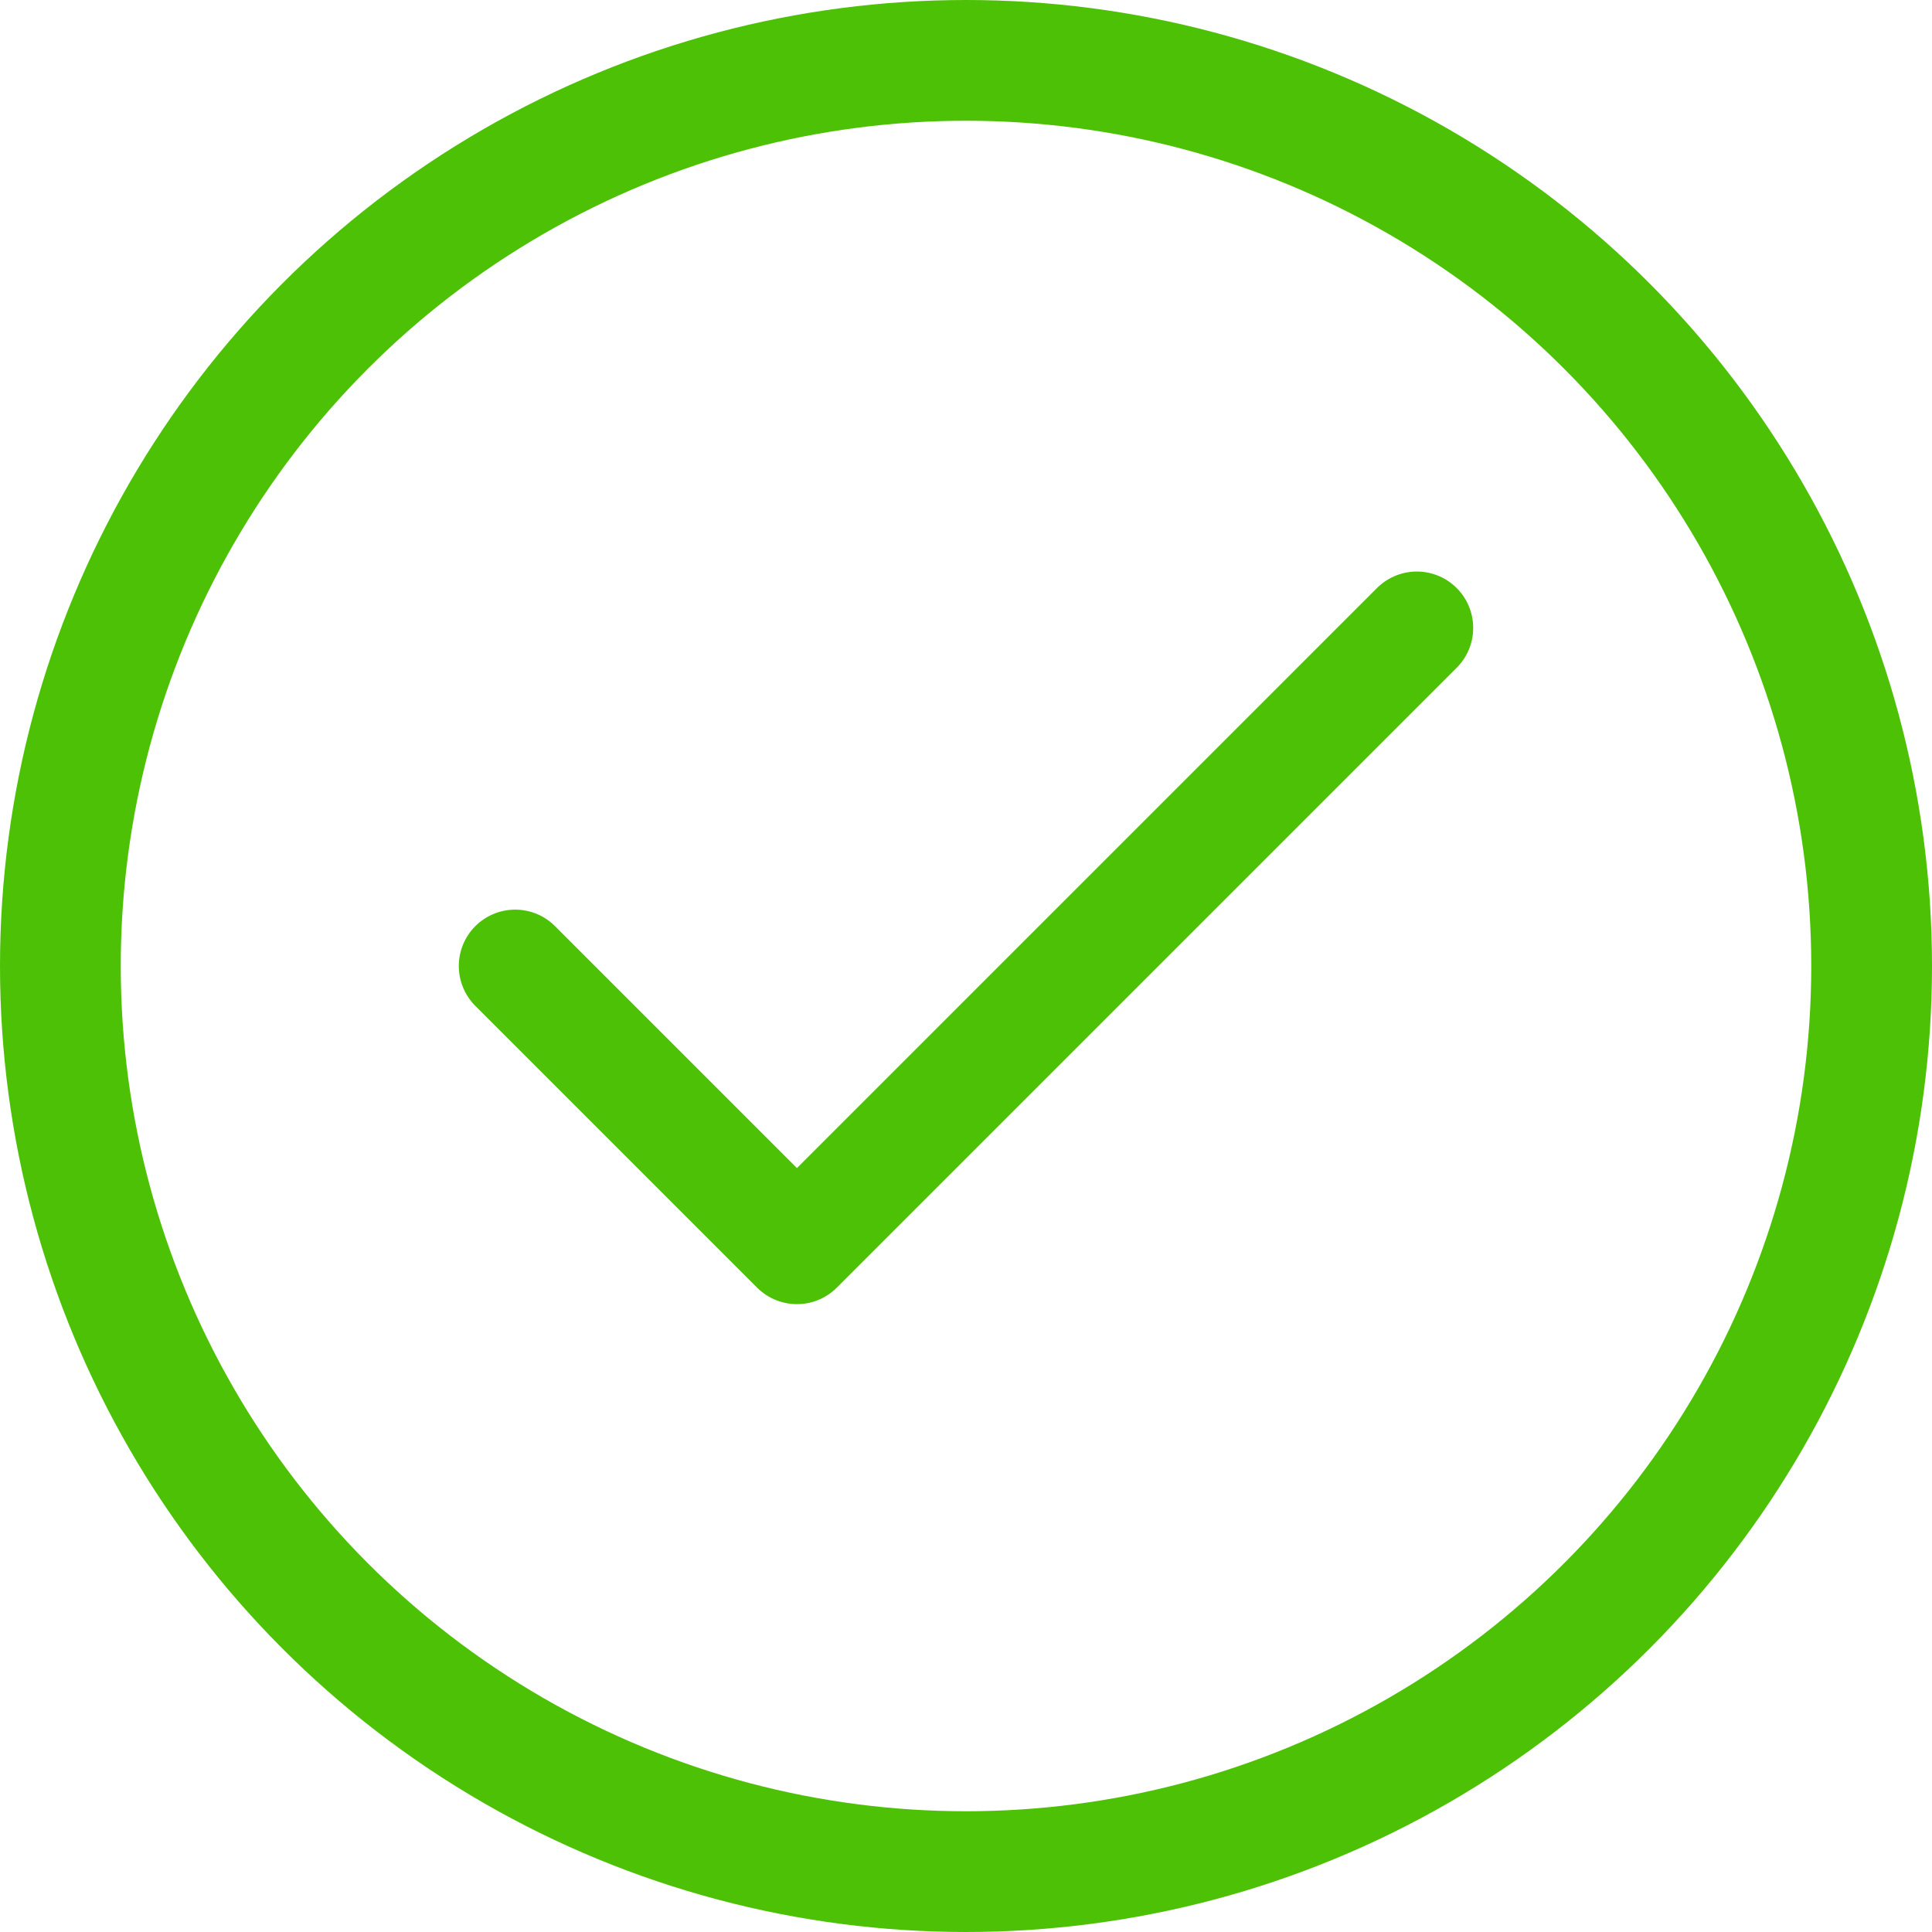<svg width="20" height="20" viewBox="0 0 20 20" fill="none" xmlns="http://www.w3.org/2000/svg">
<circle cx="10" cy="10" r="9.375" stroke="#4DC105" stroke-width="1.25"/>
<path d="M14.667 6.5L8.25 12.917L5.333 10" stroke="#4DC105" stroke-width="1.167" stroke-linecap="round" stroke-linejoin="round"/>
</svg>
